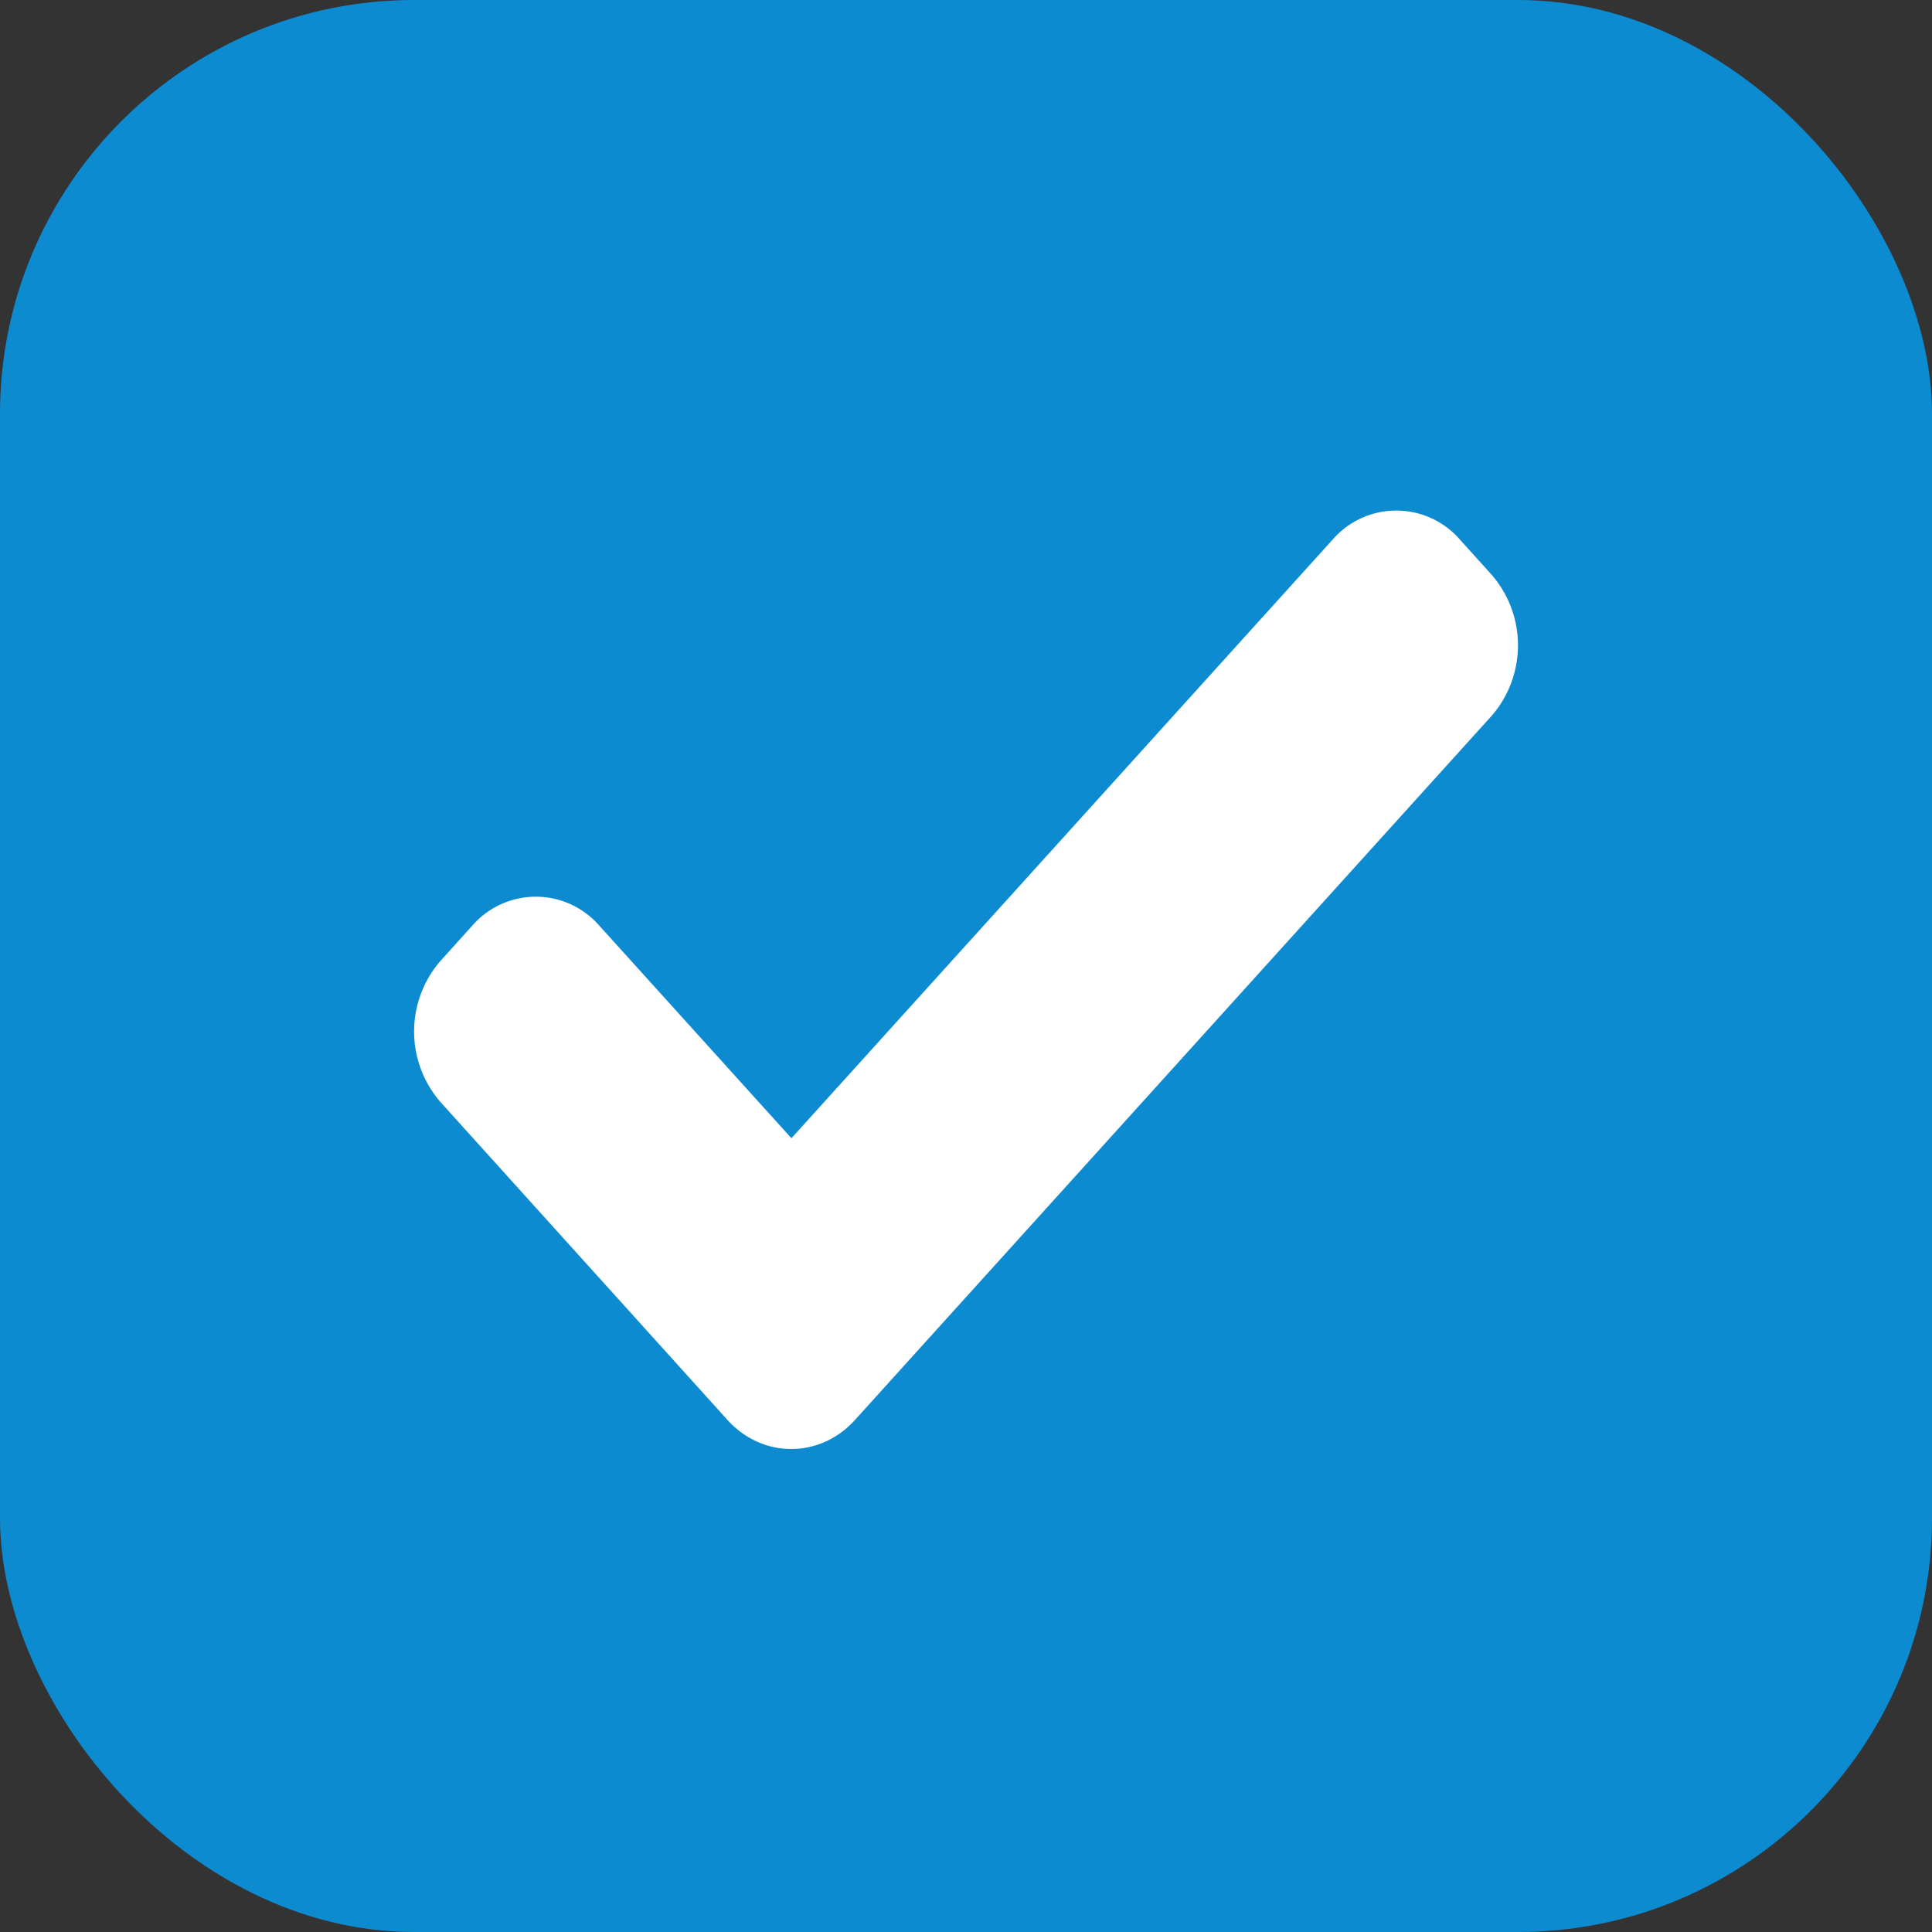 <svg xmlns="http://www.w3.org/2000/svg" width="14" height="14" viewBox="0 0 14 14">
    <rect x="0" y="0" width="14" height="14" fill="#333333" stroke="none"/>
    <g fill="none" fill-rule="evenodd">
        <rect width="14" height="14" fill="#0D8BD1" rx="3"/>
        <path fill="#FFF" d="M10.81 4.166l-.23-.255a.611.611 0 0 0-.924 0L5.735 8.248 4.344 6.709a.61.61 0 0 0-.923 0l-.23.255a.78.78 0 0 0 0 1.021l2.081 2.305c.254.28.67.28.923 0l4.615-5.104a.78.78 0 0 0 0-1.02"/>
    </g>
</svg>
